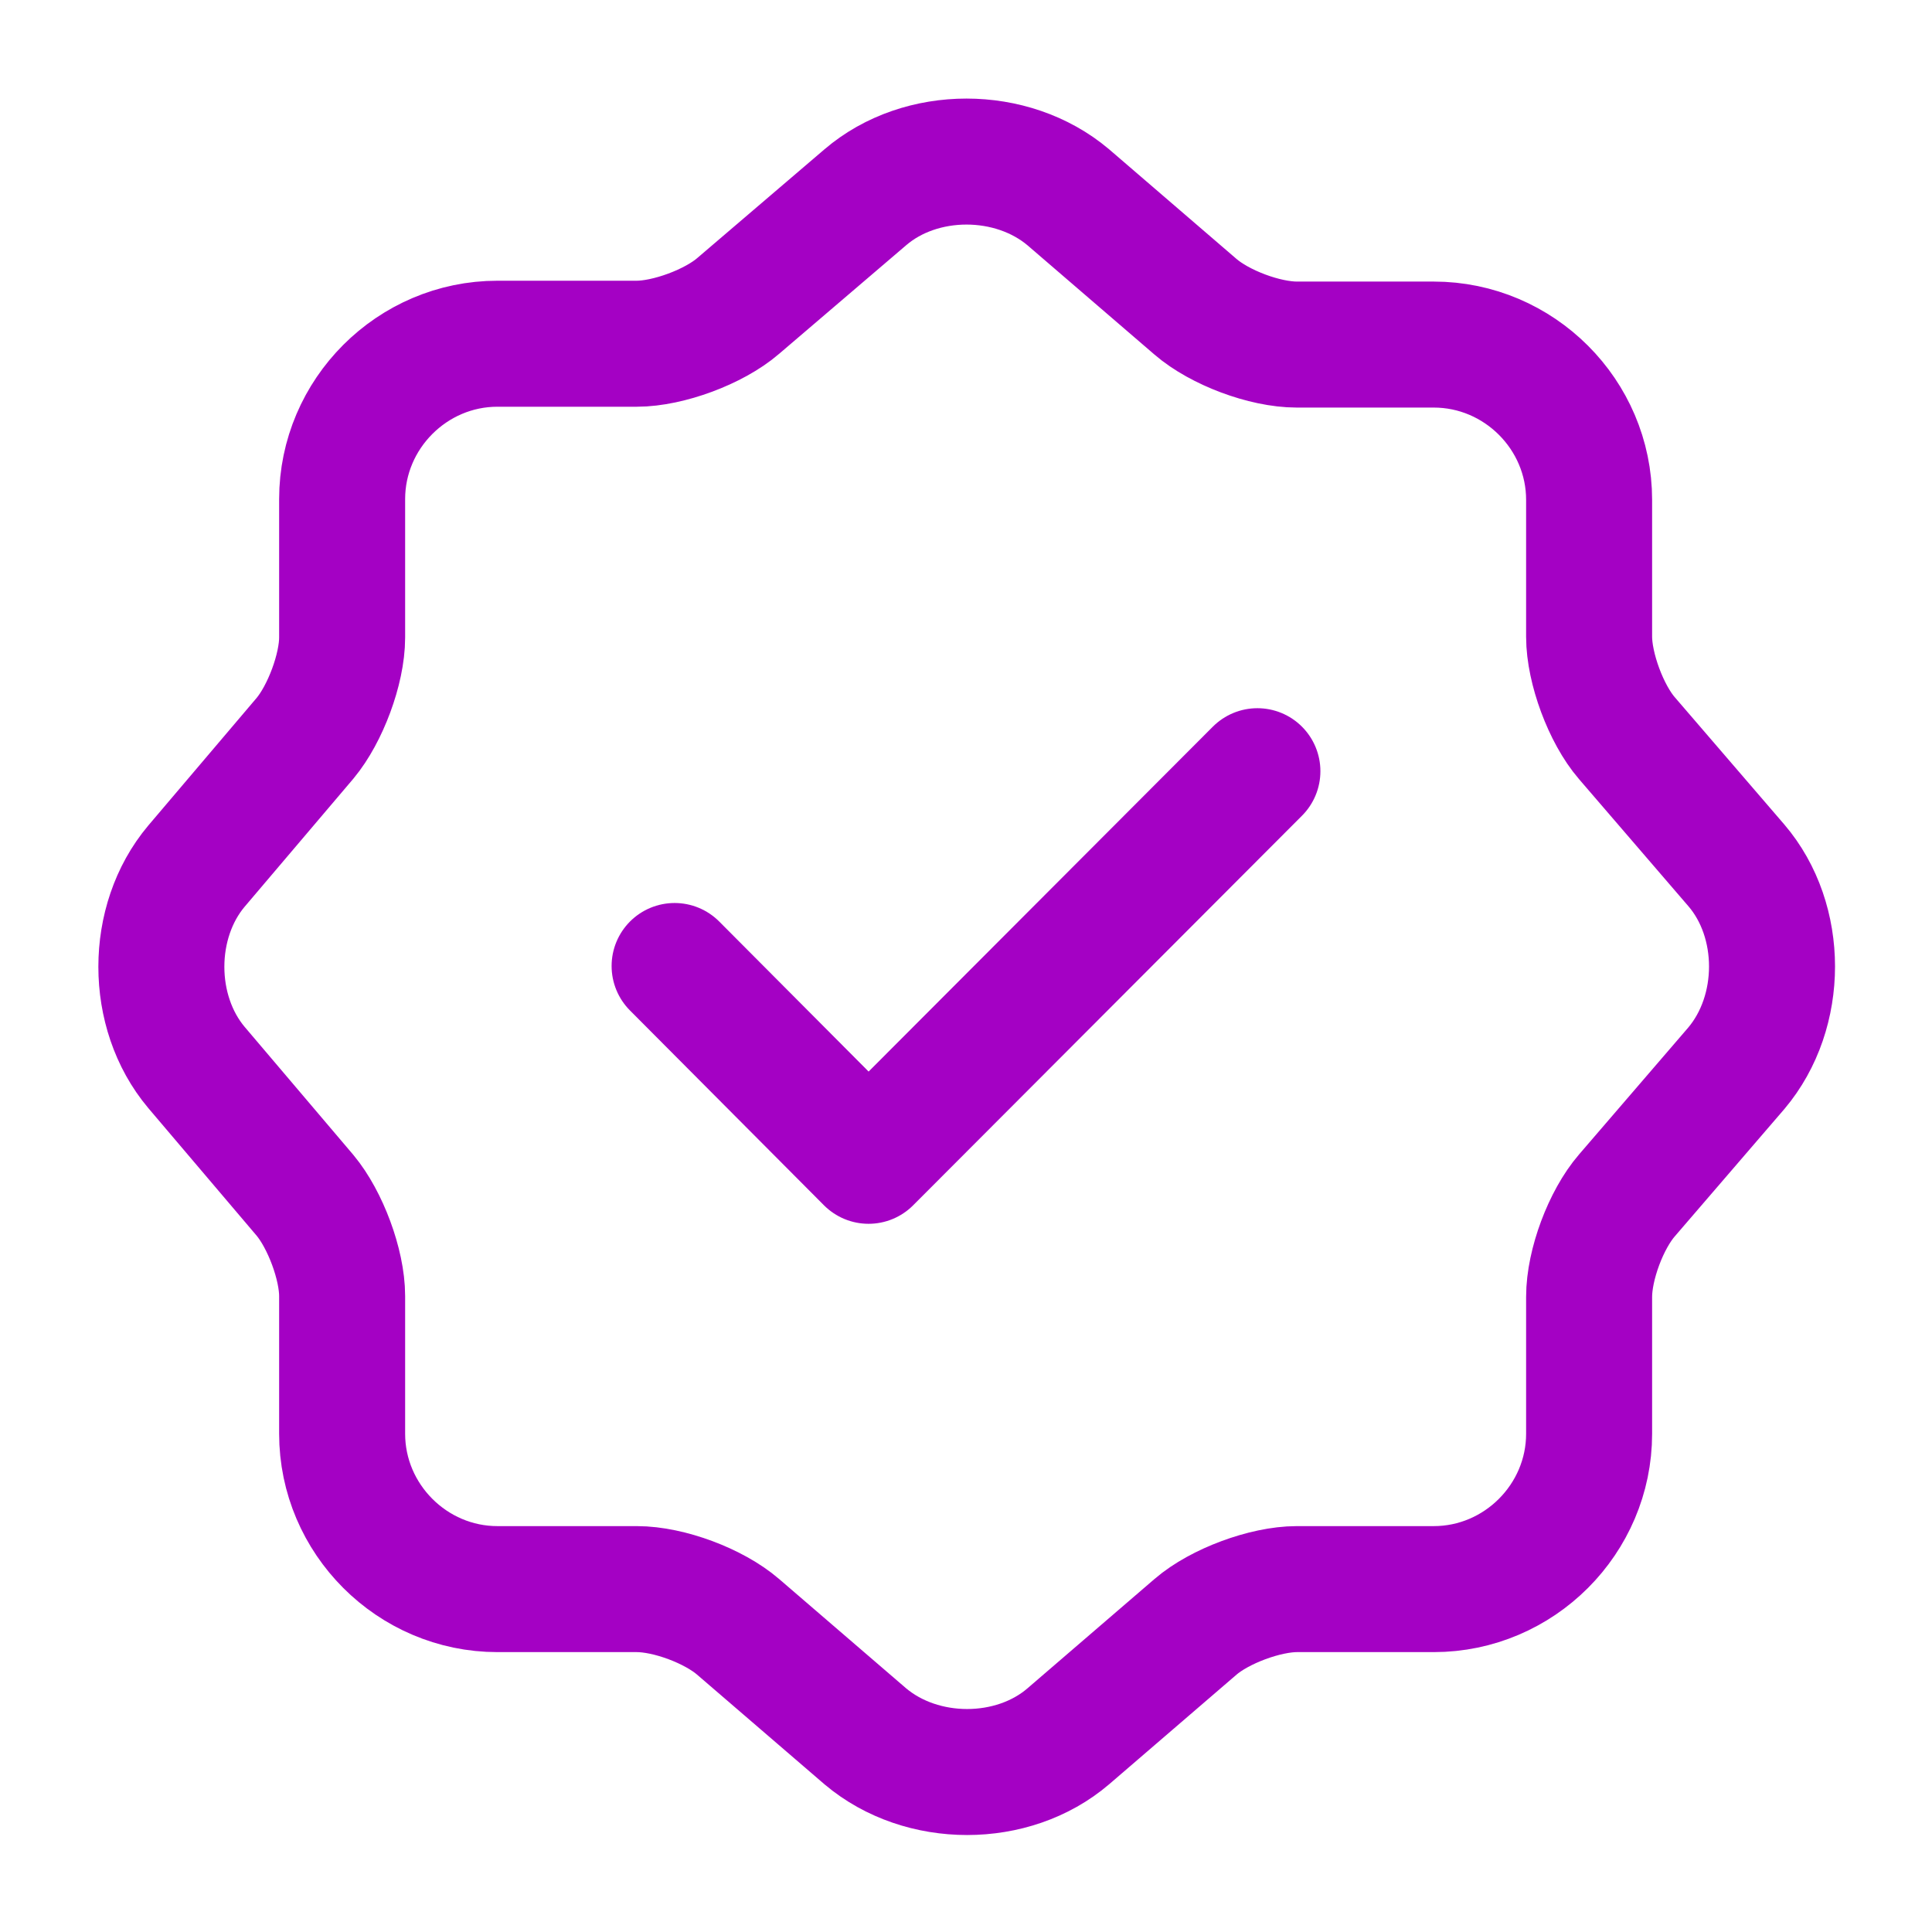 <svg width="23" height="23" viewBox="0 0 23 23" fill="none" xmlns="http://www.w3.org/2000/svg">
<path d="M8.031 11.5L10.34 13.819L14.969 9.181" stroke="#A401C4" stroke-width="1.5" stroke-linecap="round" stroke-linejoin="round"/>
<path d="M10.302 2.348C10.963 1.782 12.046 1.782 12.717 2.348L14.231 3.651C14.519 3.9 15.055 4.102 15.439 4.102H17.068C18.084 4.102 18.918 4.935 18.918 5.951V7.58C18.918 7.954 19.119 8.5 19.368 8.788L20.671 10.302C21.237 10.963 21.237 12.046 20.671 12.717L19.368 14.231C19.119 14.519 18.918 15.055 18.918 15.439V17.068C18.918 18.084 18.084 18.918 17.068 18.918H15.439C15.065 18.918 14.519 19.119 14.231 19.368L12.717 20.671C12.056 21.237 10.973 21.237 10.302 20.671L8.788 19.368C8.5 19.119 7.964 18.918 7.58 18.918H5.922C4.907 18.918 4.073 18.084 4.073 17.068V15.429C4.073 15.055 3.872 14.519 3.632 14.231L2.338 12.707C1.782 12.046 1.782 10.973 2.338 10.312L3.632 8.788C3.872 8.5 4.073 7.964 4.073 7.59V5.942C4.073 4.926 4.907 4.092 5.922 4.092H7.58C7.954 4.092 8.5 3.891 8.788 3.642L10.302 2.348Z" stroke="#A401C4" stroke-width="1.5" stroke-linecap="round" stroke-linejoin="round"/>
</svg>
